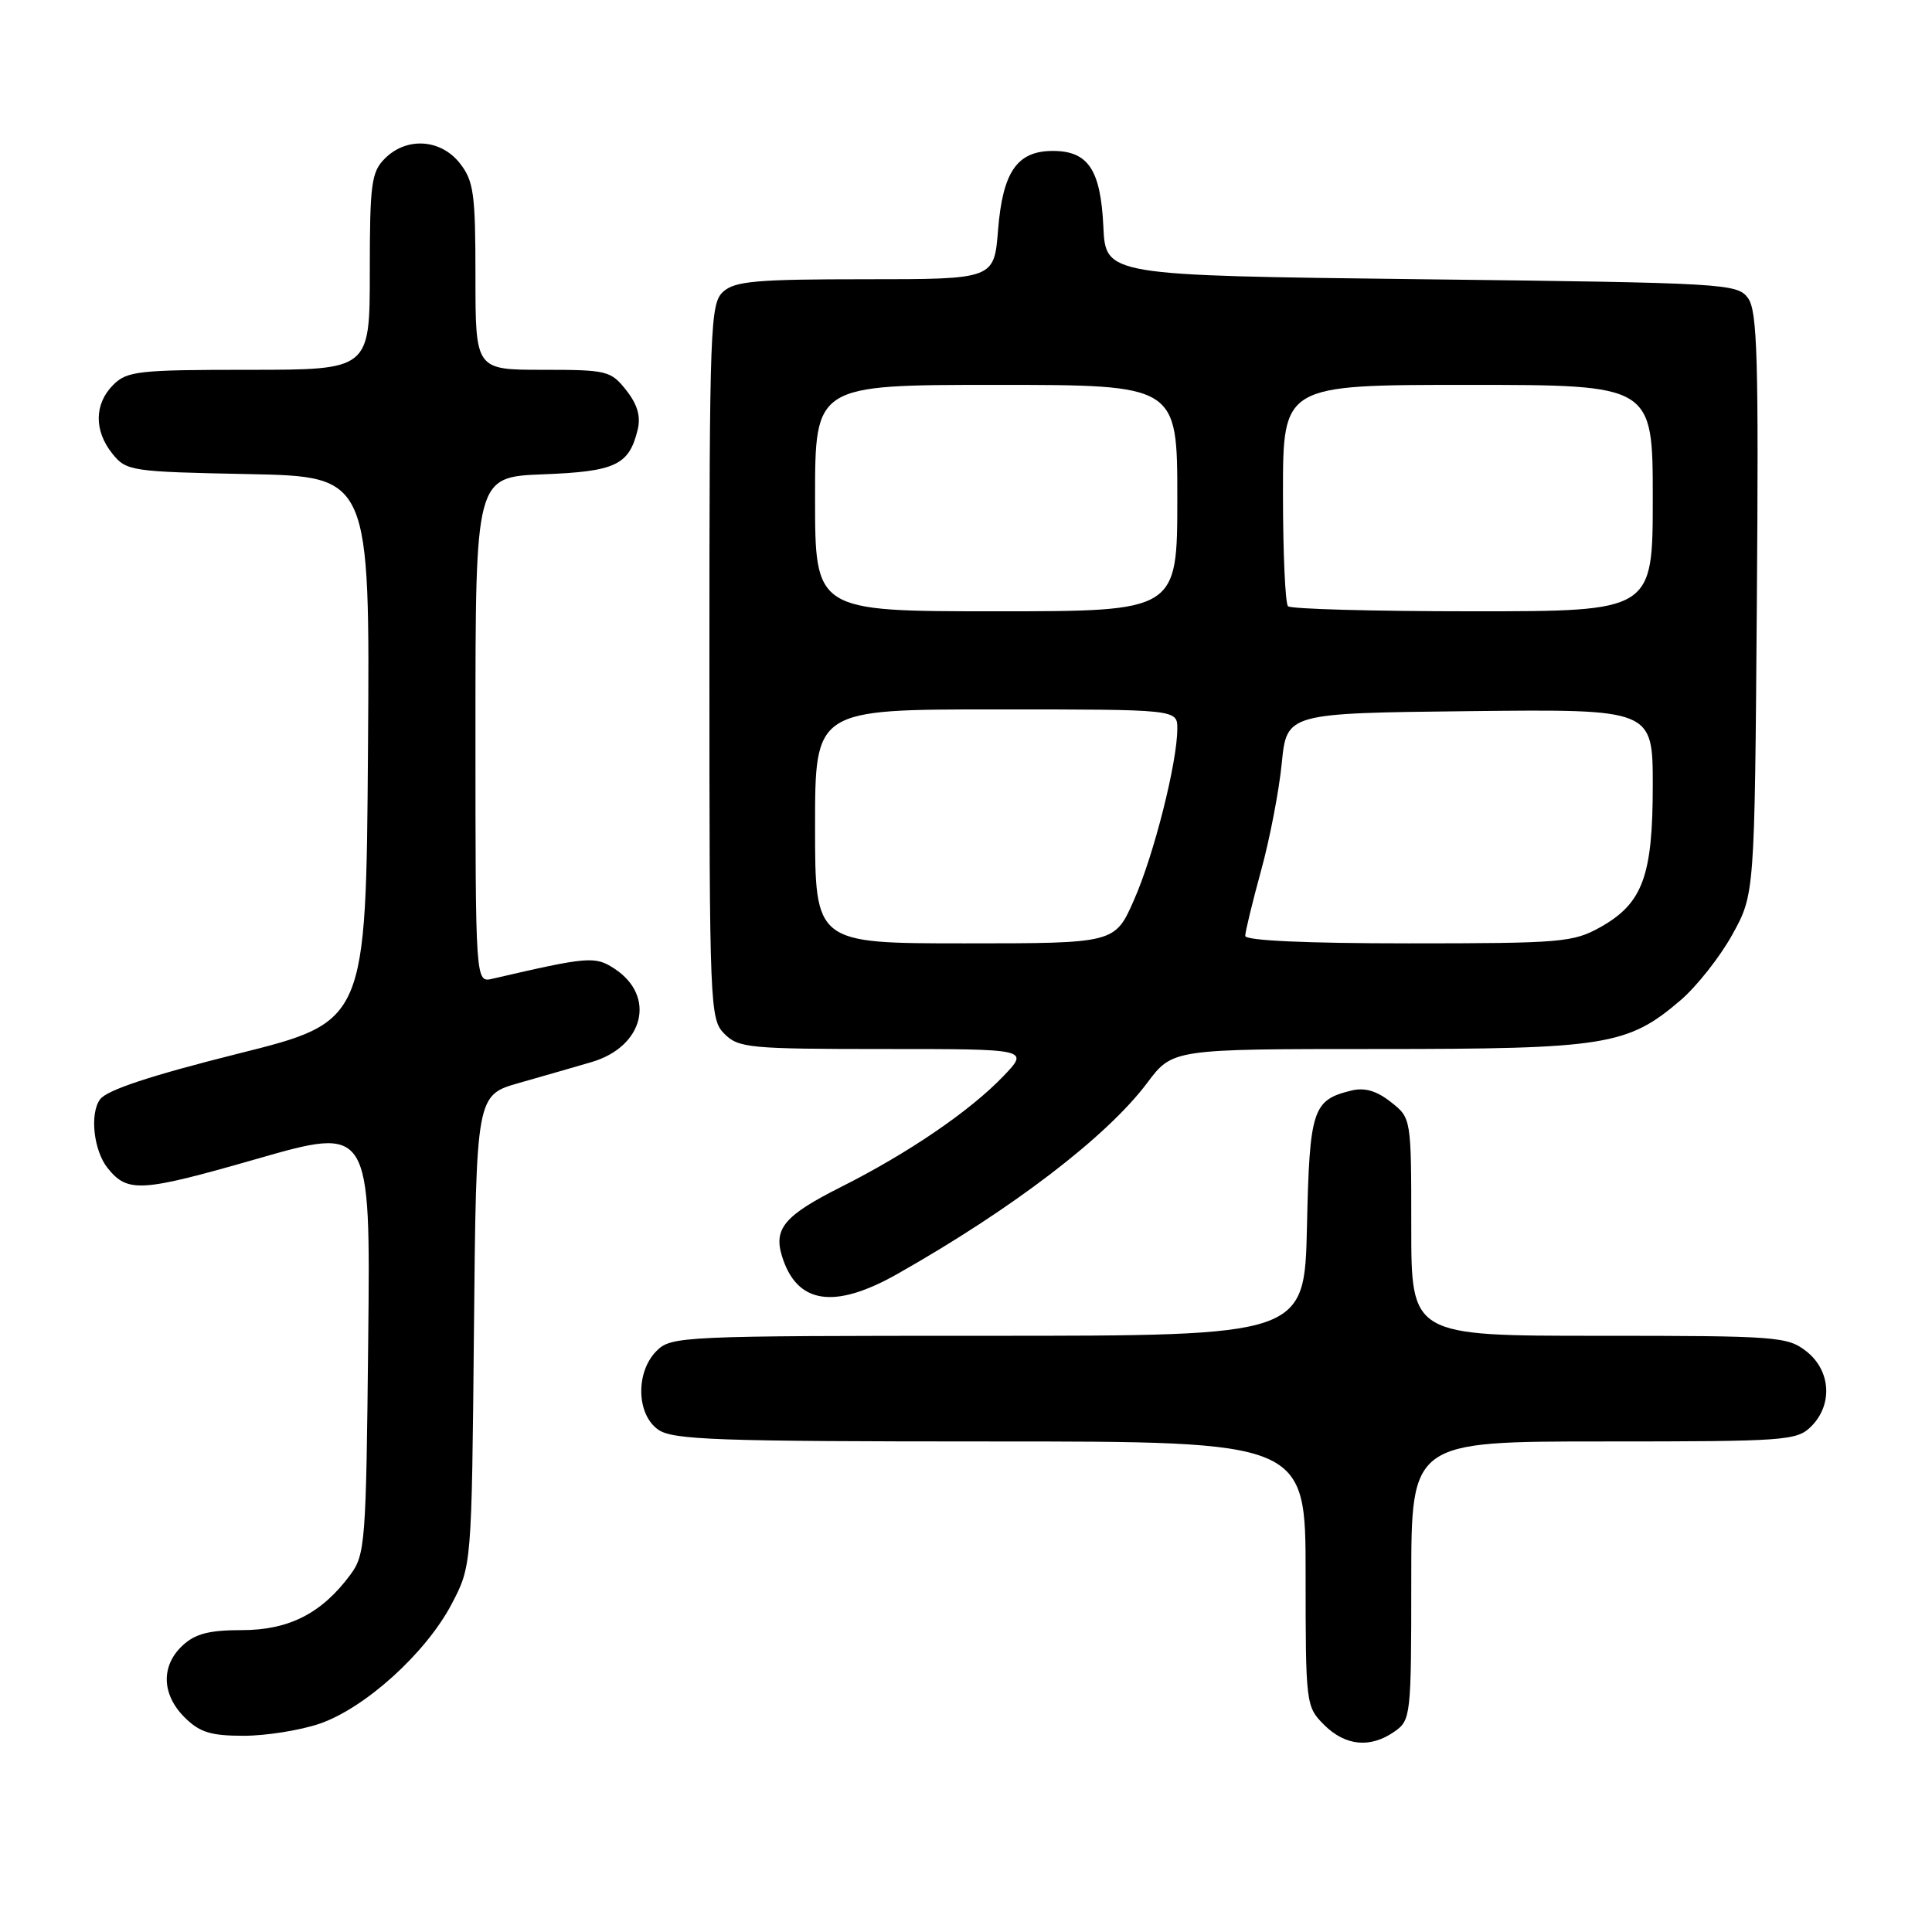 <?xml version="1.0" encoding="UTF-8" standalone="no"?>
<!DOCTYPE svg PUBLIC "-//W3C//DTD SVG 1.1//EN" "http://www.w3.org/Graphics/SVG/1.1/DTD/svg11.dtd" >
<svg xmlns="http://www.w3.org/2000/svg" xmlns:xlink="http://www.w3.org/1999/xlink" version="1.1" viewBox="0 0 256 256">
 <g >
 <path fill="currentColor"
d=" M 184.78 229.44 C 186.94 227.93 187.00 227.37 187.00 209.44 C 187.00 191.00 187.00 191.00 212.50 191.00 C 236.67 191.00 238.10 190.90 240.00 189.00 C 242.88 186.12 242.59 181.61 239.37 179.07 C 236.86 177.10 235.51 177.00 211.87 177.00 C 187.00 177.00 187.00 177.00 187.00 162.57 C 187.00 148.15 187.00 148.15 184.29 146.02 C 182.40 144.53 180.82 144.07 179.04 144.51 C 173.93 145.76 173.52 147.00 173.18 162.53 C 172.85 177.00 172.85 177.00 130.93 177.00 C 90.33 177.00 88.94 177.06 87.00 179.00 C 84.20 181.80 84.32 187.41 87.22 189.44 C 89.15 190.79 95.03 191.00 131.22 191.00 C 173.00 191.00 173.00 191.00 173.00 208.55 C 173.00 225.84 173.04 226.13 175.45 228.55 C 178.27 231.36 181.58 231.68 184.78 229.44 Z  M 42.32 228.41 C 48.35 226.35 56.38 219.09 59.81 212.61 C 62.50 207.50 62.50 207.50 62.80 176.31 C 63.10 145.11 63.10 145.11 68.80 143.49 C 71.94 142.60 76.23 141.36 78.35 140.74 C 85.31 138.72 86.98 132.00 81.43 128.36 C 78.85 126.67 77.97 126.74 65.25 129.69 C 63.00 130.22 63.00 130.22 63.00 96.71 C 63.00 63.20 63.00 63.20 71.97 62.85 C 81.56 62.48 83.35 61.63 84.49 56.96 C 84.93 55.18 84.47 53.60 82.98 51.71 C 80.95 49.13 80.44 49.00 71.93 49.00 C 63.00 49.00 63.00 49.00 63.00 36.63 C 63.00 25.64 62.77 23.98 60.93 21.63 C 58.39 18.41 53.88 18.12 51.00 21.00 C 49.21 22.79 49.00 24.33 49.00 36.00 C 49.00 49.00 49.00 49.00 33.00 49.00 C 18.33 49.00 16.83 49.17 15.00 51.00 C 12.48 53.52 12.44 57.09 14.91 60.14 C 16.75 62.42 17.39 62.51 32.92 62.82 C 49.02 63.14 49.02 63.14 48.76 99.26 C 48.50 135.38 48.50 135.38 31.53 139.62 C 19.97 142.52 14.15 144.44 13.26 145.67 C 11.86 147.57 12.41 152.49 14.28 154.80 C 16.92 158.07 18.68 157.96 33.92 153.59 C 49.09 149.23 49.09 149.23 48.79 177.54 C 48.51 204.46 48.40 206.00 46.41 208.68 C 42.62 213.79 38.28 216.00 32.04 216.00 C 27.72 216.00 25.86 216.48 24.19 218.04 C 21.31 220.72 21.41 224.51 24.45 227.55 C 26.45 229.54 27.91 230.00 32.28 230.00 C 35.23 230.00 39.75 229.28 42.32 228.41 Z  M 118.88 168.82 C 134.14 160.19 146.67 150.61 152.00 143.50 C 155.37 139.00 155.37 139.00 182.51 139.00 C 212.76 139.00 215.68 138.53 222.67 132.55 C 224.81 130.72 227.90 126.81 229.53 123.86 C 232.50 118.50 232.50 118.50 232.79 80.00 C 233.04 47.47 232.86 41.19 231.62 39.50 C 230.21 37.57 228.71 37.48 188.33 37.00 C 146.50 36.50 146.50 36.50 146.20 30.02 C 145.84 22.47 144.19 20.00 139.50 20.00 C 134.78 20.00 132.87 22.75 132.25 30.45 C 131.73 37.00 131.73 37.00 114.69 37.00 C 100.24 37.00 97.38 37.25 95.83 38.65 C 94.11 40.21 94.00 43.06 94.00 87.65 C 94.00 133.67 94.06 135.06 96.00 137.00 C 97.86 138.86 99.33 139.00 117.20 139.00 C 136.39 139.00 136.39 139.00 132.95 142.60 C 128.51 147.23 120.37 152.79 111.38 157.31 C 104.01 161.02 102.50 162.78 103.60 166.39 C 105.54 172.78 110.49 173.56 118.88 168.82 Z  M 108.00 109.50 C 108.00 94.00 108.00 94.00 132.00 94.00 C 156.00 94.00 156.00 94.00 156.00 96.55 C 156.00 101.00 152.90 113.29 150.26 119.25 C 147.73 125.00 147.73 125.00 127.86 125.00 C 108.00 125.00 108.00 125.00 108.00 109.50 Z  M 165.00 124.01 C 165.00 123.47 165.94 119.59 167.09 115.39 C 168.25 111.19 169.48 104.77 169.84 101.13 C 170.50 94.50 170.50 94.50 194.75 94.23 C 219.00 93.96 219.00 93.96 219.00 104.08 C 219.00 116.08 217.66 119.70 212.08 122.84 C 208.46 124.87 206.92 125.00 186.61 125.00 C 173.03 125.00 165.00 124.63 165.00 124.01 Z  M 108.00 66.00 C 108.00 51.00 108.00 51.00 132.00 51.00 C 156.00 51.00 156.00 51.00 156.00 66.00 C 156.00 81.00 156.00 81.00 132.00 81.00 C 108.00 81.00 108.00 81.00 108.00 66.00 Z  M 170.67 80.33 C 170.30 79.97 170.00 73.22 170.00 65.33 C 170.00 51.00 170.00 51.00 194.50 51.00 C 219.00 51.00 219.00 51.00 219.00 66.00 C 219.00 81.00 219.00 81.00 195.17 81.00 C 182.06 81.00 171.03 80.70 170.67 80.33 Z "/>
</g>
</svg>